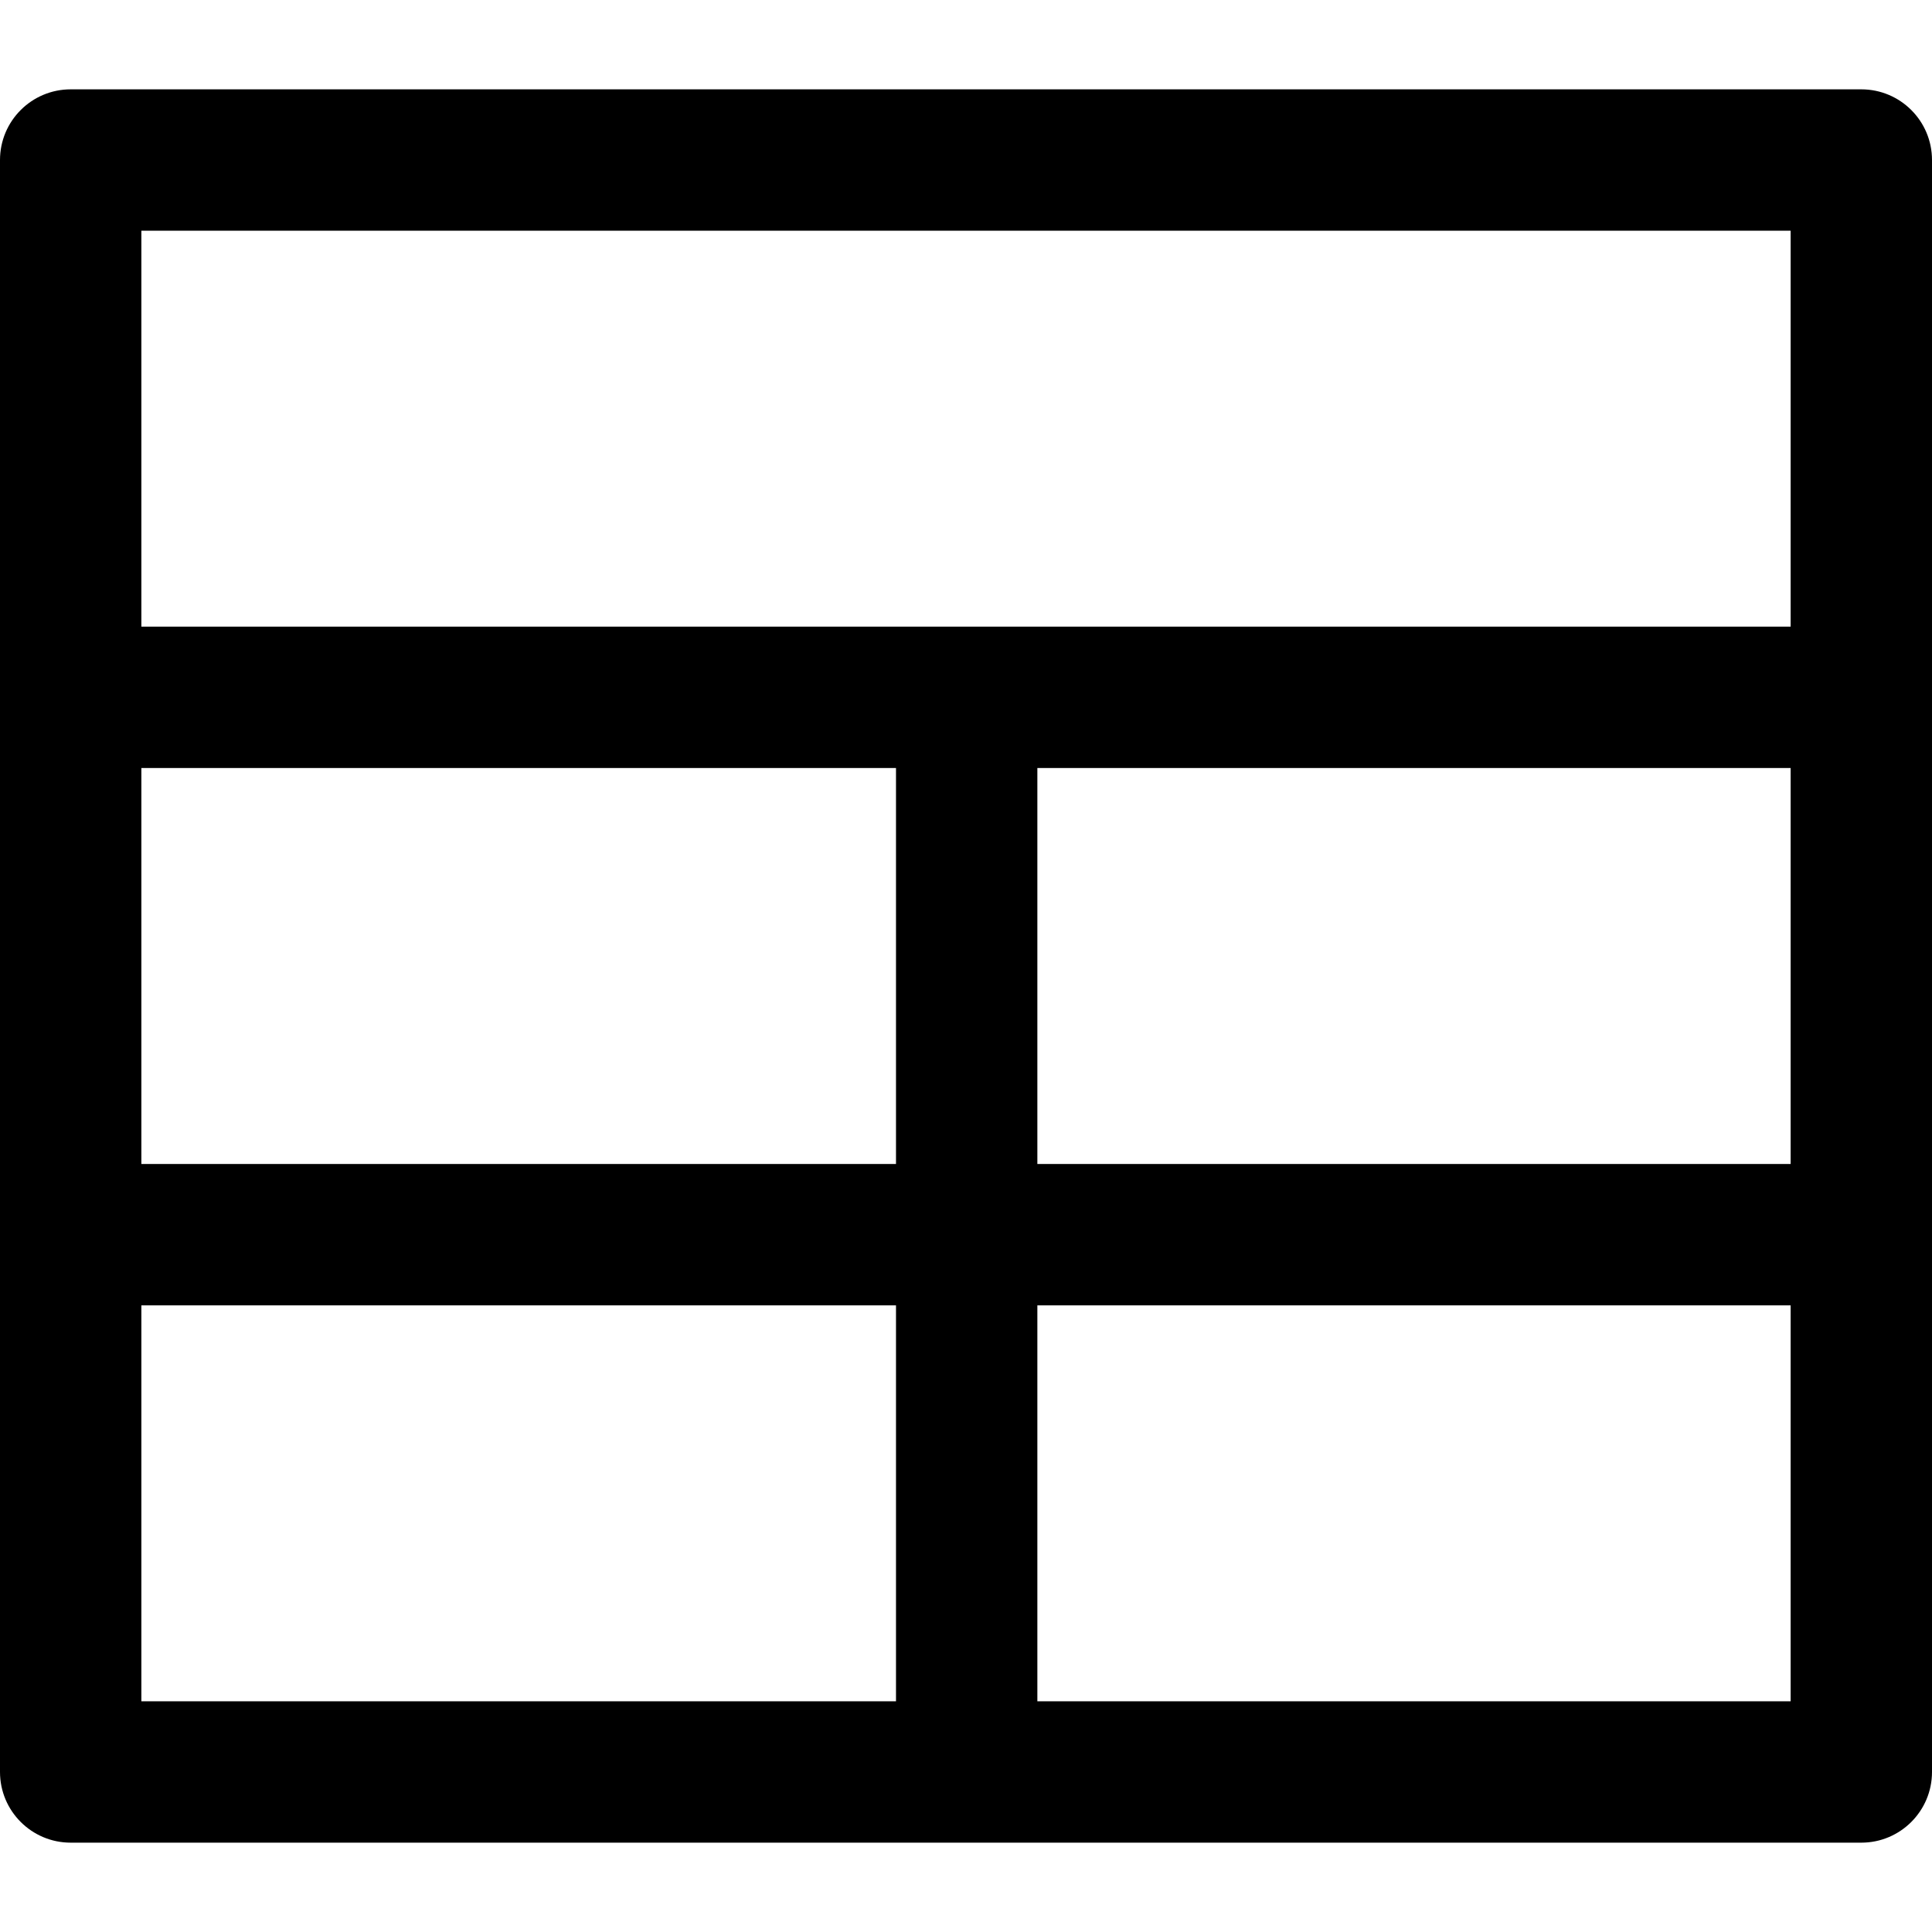 <?xml version="1.0" encoding="iso-8859-1"?>
<!-- Generator: Adobe Illustrator 19.0.0, SVG Export Plug-In . SVG Version: 6.00 Build 0)  -->
<svg version="1.1" id="Layer_1" xmlns="http://www.w3.org/2000/svg" xmlns:xlink="http://www.w3.org/1999/xlink" x="0px" y="0px"
	 viewBox="0 0 512 512" style="enable-background:new 0 0 512 512;" xml:space="preserve">
<g>
	<g>
		<path d="M493.268,23.676H18.732C8.387,23.676,0,32.062,0,42.407c0,6.33,0,420.946,0,427.185c0,10.345,8.387,18.732,18.732,18.732
			h474.537c10.345,0,18.732-8.387,18.732-18.732c0-6.215,0-420.842,0-427.185C512,32.062,503.613,23.676,493.268,23.676z
			 M237.448,450.861H37.463v-104.93h199.985V450.861z M237.448,308.466H37.463V203.534h199.985V308.466z M474.537,450.861H274.911
			v-104.93h199.625V450.861z M474.537,308.466H274.911V203.534h199.625V308.466z M474.537,166.07H37.463V61.139h437.073V166.07z"/>
	</g>
</g>
<g>
</g>
<g>
</g>
<g>
</g>
<g>
</g>
<g>
</g>
<g>
</g>
<g>
</g>
<g>
</g>
<g>
</g>
<g>
</g>
<g>
</g>
<g>
</g>
<g>
</g>
<g>
</g>
<g>
</g>
</svg>

